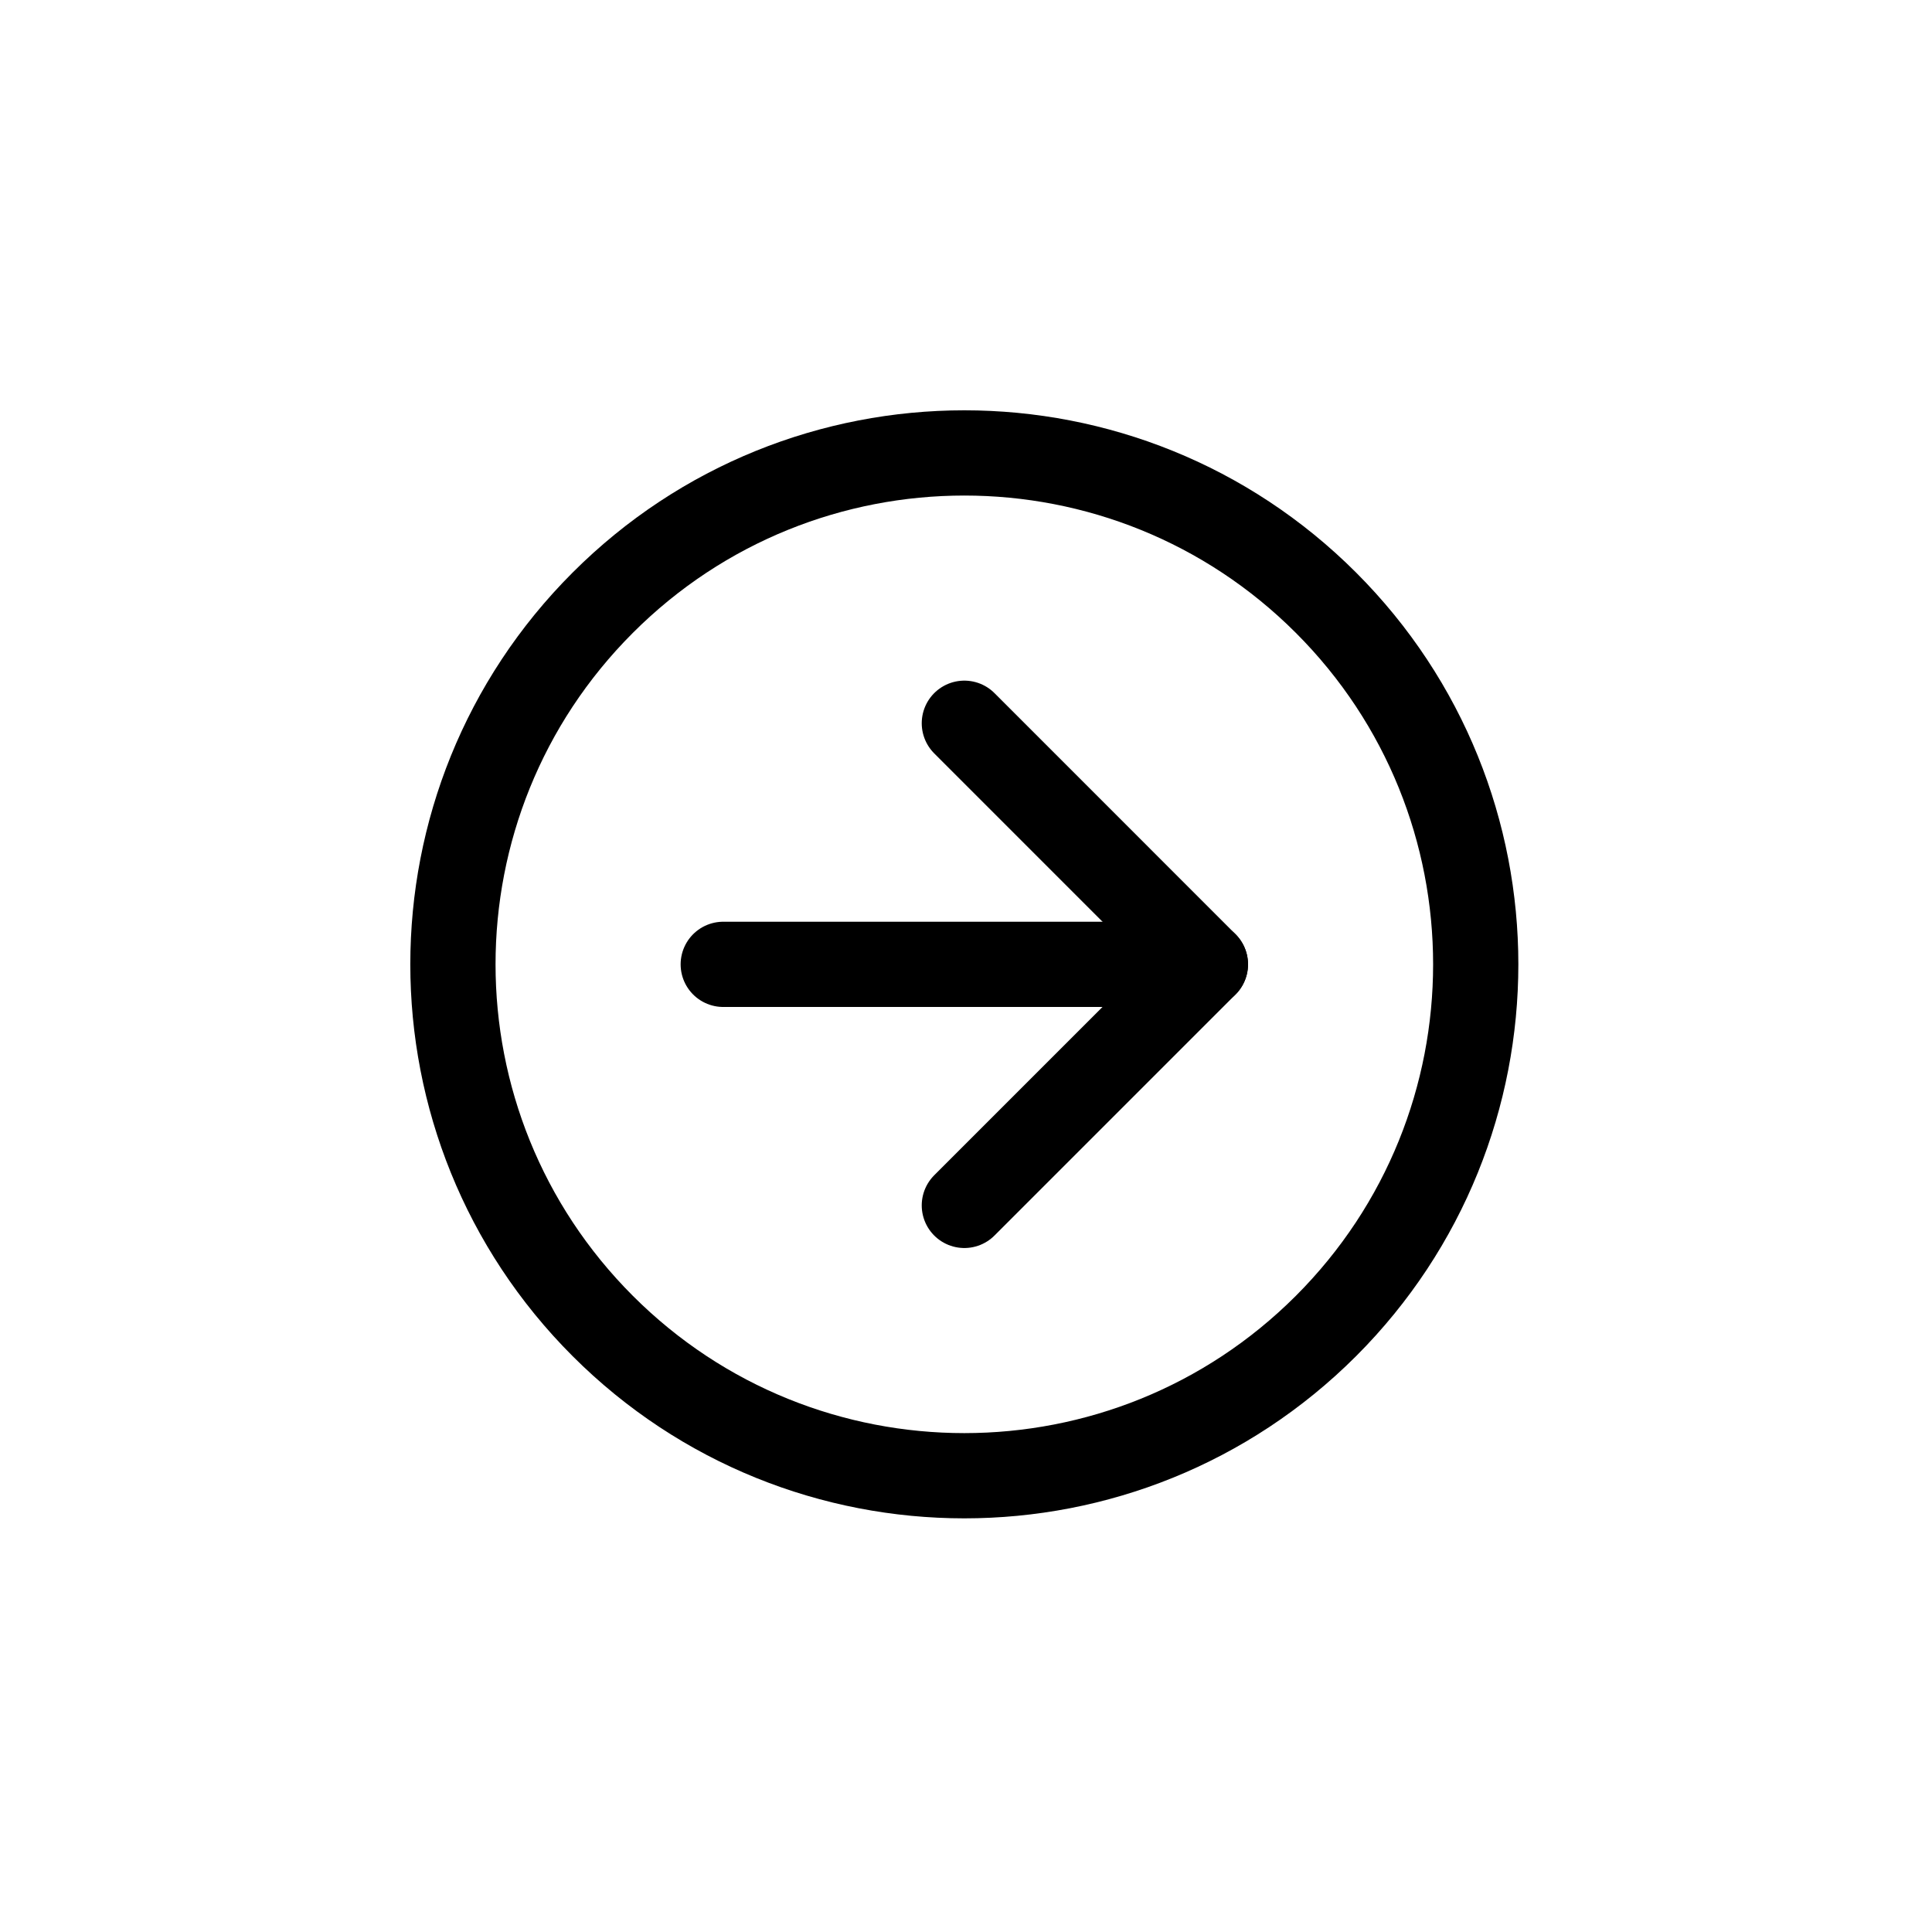 <svg width="34" height="34" viewBox="0 0 34 34" fill="none" xmlns="http://www.w3.org/2000/svg">
<path d="M23.335 10.607C19.82 7.092 14.121 7.092 10.607 10.607C7.092 14.121 7.092 19.82 10.607 23.335C14.121 26.849 19.82 26.849 23.335 23.335C26.849 19.82 26.849 14.121 23.335 10.607Z" stroke="black" stroke-width="1.5" stroke-linecap="round" stroke-linejoin="round"/>
<path d="M12.728 16.971H21.213" stroke="black" stroke-width="1.5" stroke-linecap="round" stroke-linejoin="round"/>
<path d="M16.971 12.728L21.213 16.971L16.971 21.213" stroke="black" stroke-width="1.5" stroke-linecap="round" stroke-linejoin="round"/>
</svg>
